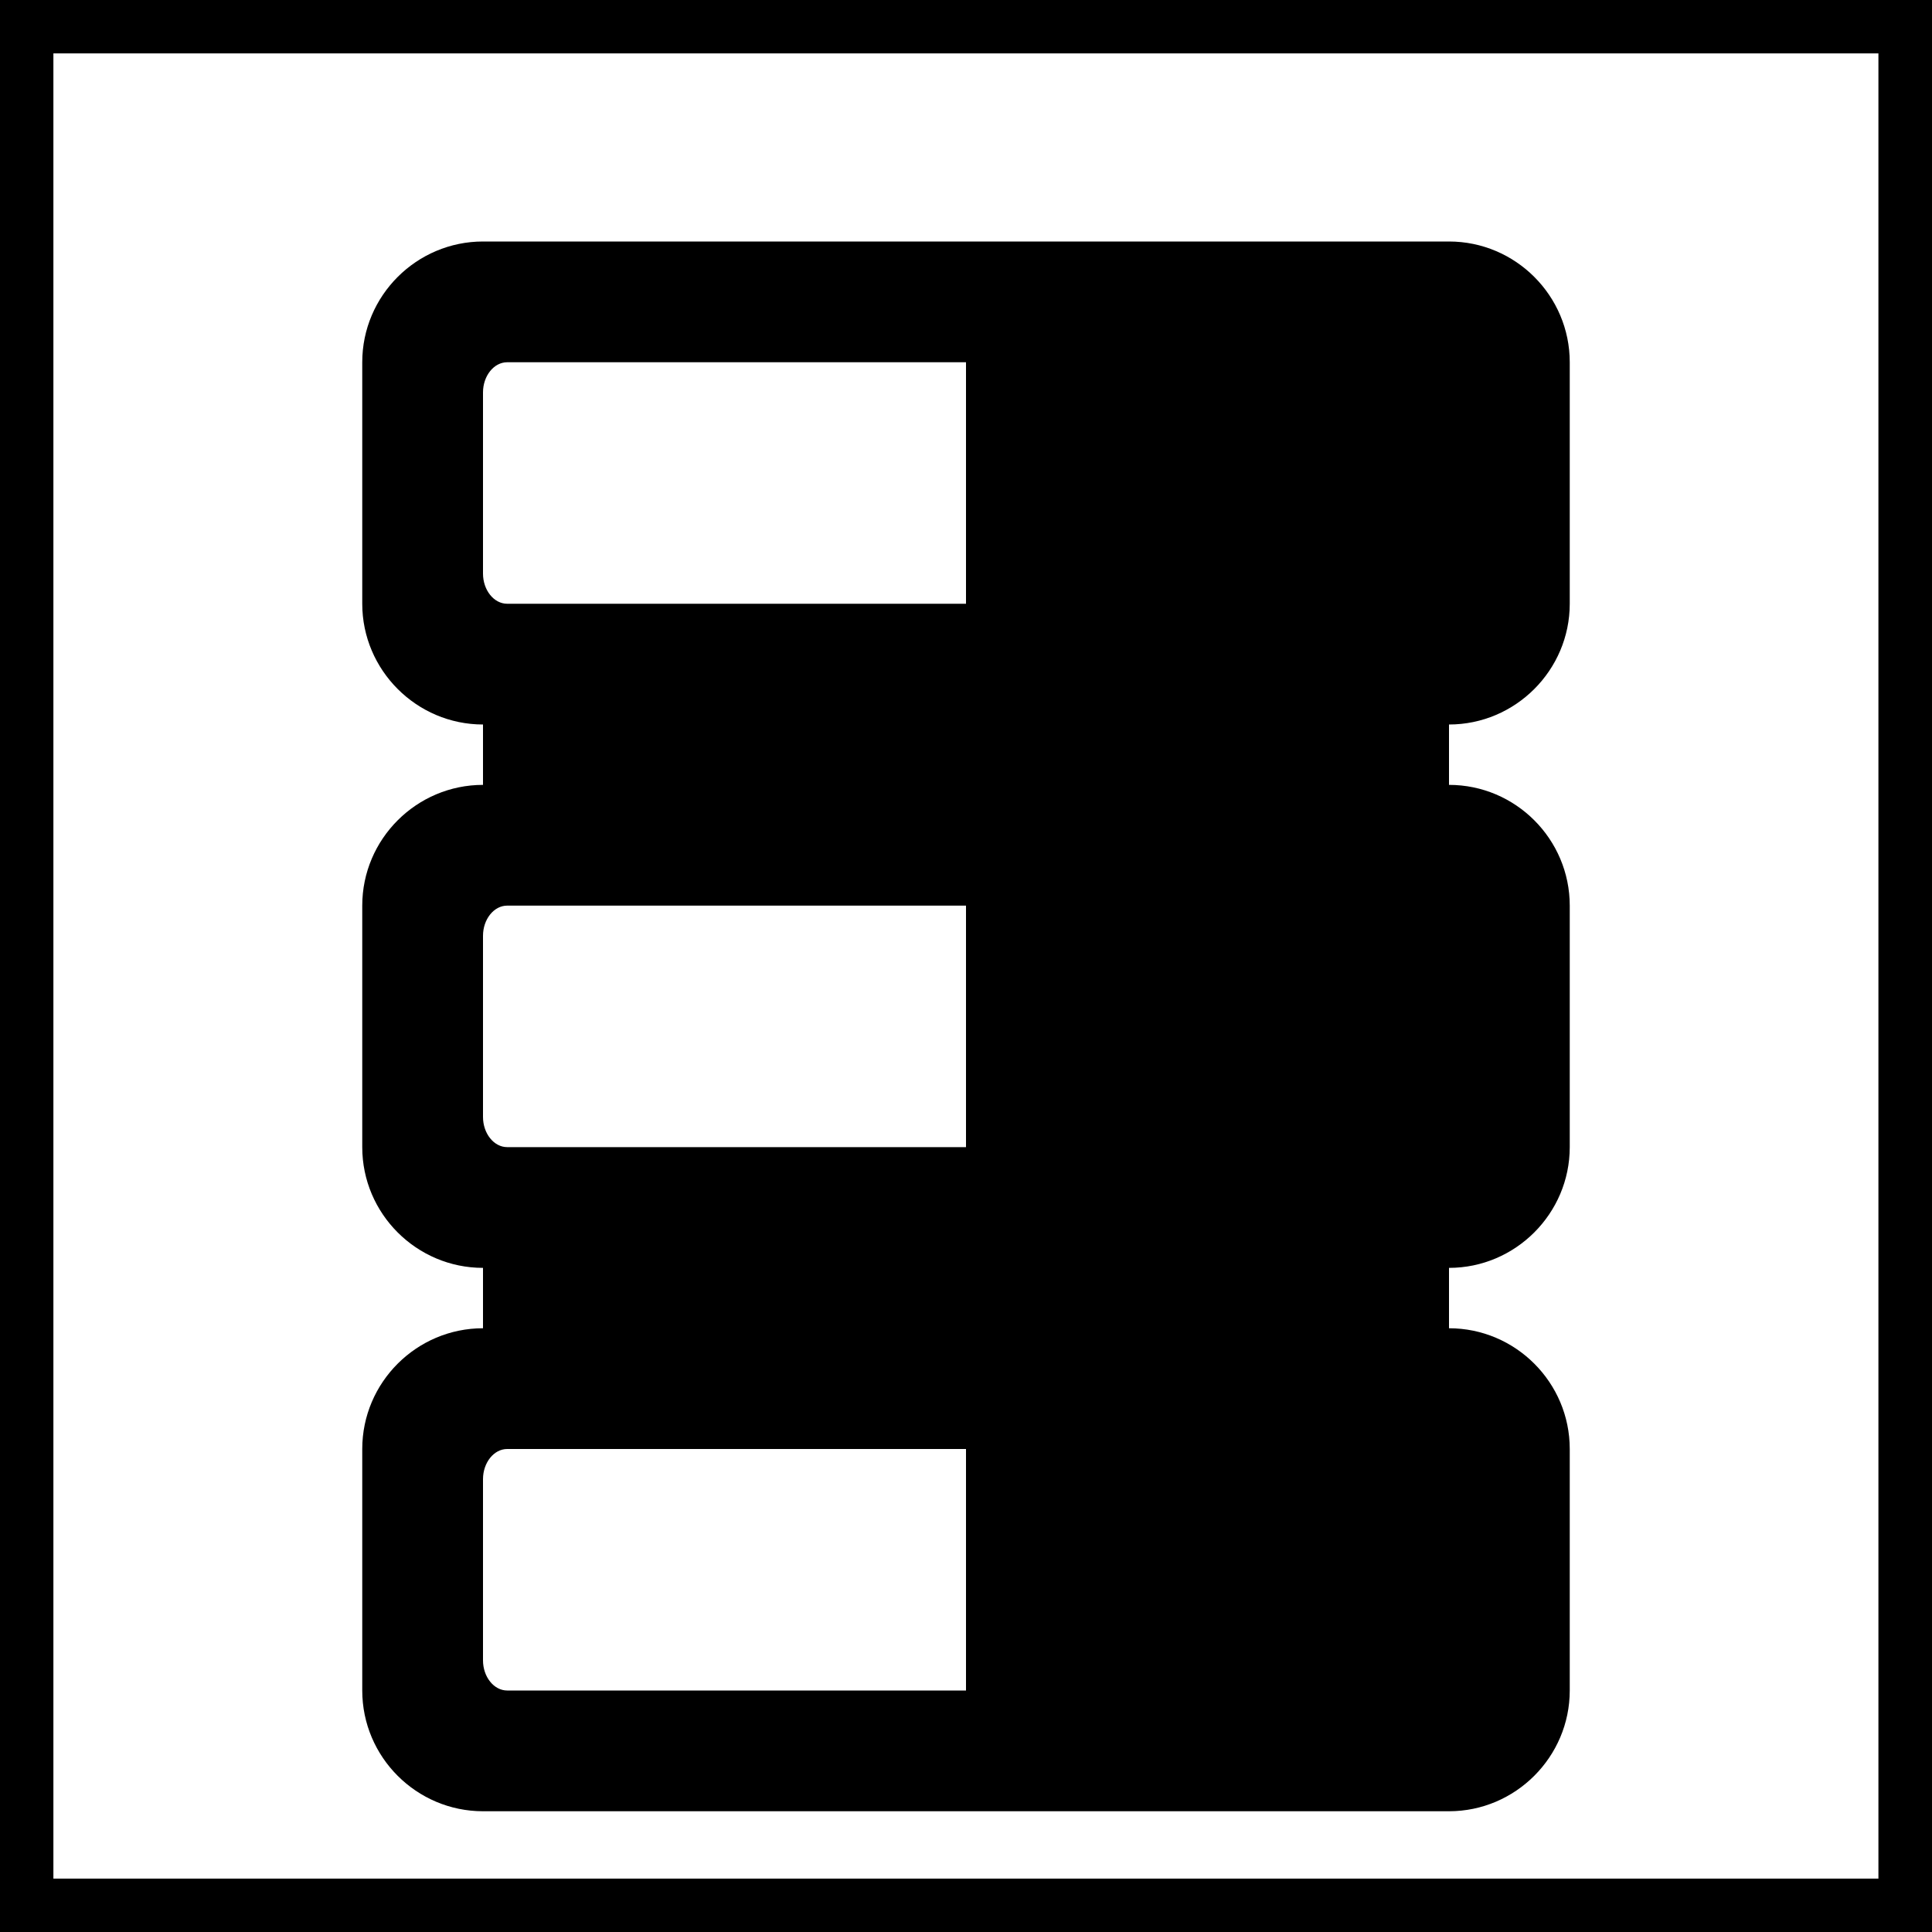 <?xml version="1.0" encoding="utf-8"?>
<!-- Generator: Adobe Illustrator 27.8.0, SVG Export Plug-In . SVG Version: 6.00 Build 0)  -->
<svg version="1.1"
	 id="Layer_1" text-rendering="geometricPrecision" shape-rendering="geometricPrecision" image-rendering="optimizeQuality"
	 xmlns="http://www.w3.org/2000/svg" xmlns:xlink="http://www.w3.org/1999/xlink" x="0px" y="0px" width="1024px" height="1024px"
	 viewBox="0 0 1024 1024" style="enable-background:new 0 0 1024 1024;" xml:space="preserve" >

<path id="curve0" d="M768,704c35.3,0,64,28.8,64,64v128c0,35.2-28.8,64-64,64H256c-35.2,0-64-28.7-64-64V768
	c0-35.3,28.8-64,64-64v-32c-35.2,0-64-28.7-64-64V480c0-35.3,28.8-64,64-64v-32c-35.2,0-64-28.8-64-64V192c0-35.3,28.8-64,64-64h512
	c35.3,0,64,28.8,64,64v128c0,35.2-28.8,64-64,64v32c35.3,0,64,28.8,64,64v128c0,35.2-28.8,64-64,64V704z M268.8,768
	c-7,0-12.8,7.2-12.8,16v96c0,8.8,5.8,16,12.8,16H512V768H268.8z M268.8,192c-7,0-12.8,7.2-12.8,16v96c0,8.8,5.8,16,12.8,16H512V192
	H268.8z M268.8,480c-7,0-12.8,7.2-12.8,16v96c0,8.8,5.8,16,12.8,16H512V480H268.8z"/>
<path d="M0,0v1024h1024V0H0z M995.7,995.7H28.3V28.3h967.3V995.7z"/>
</svg>
